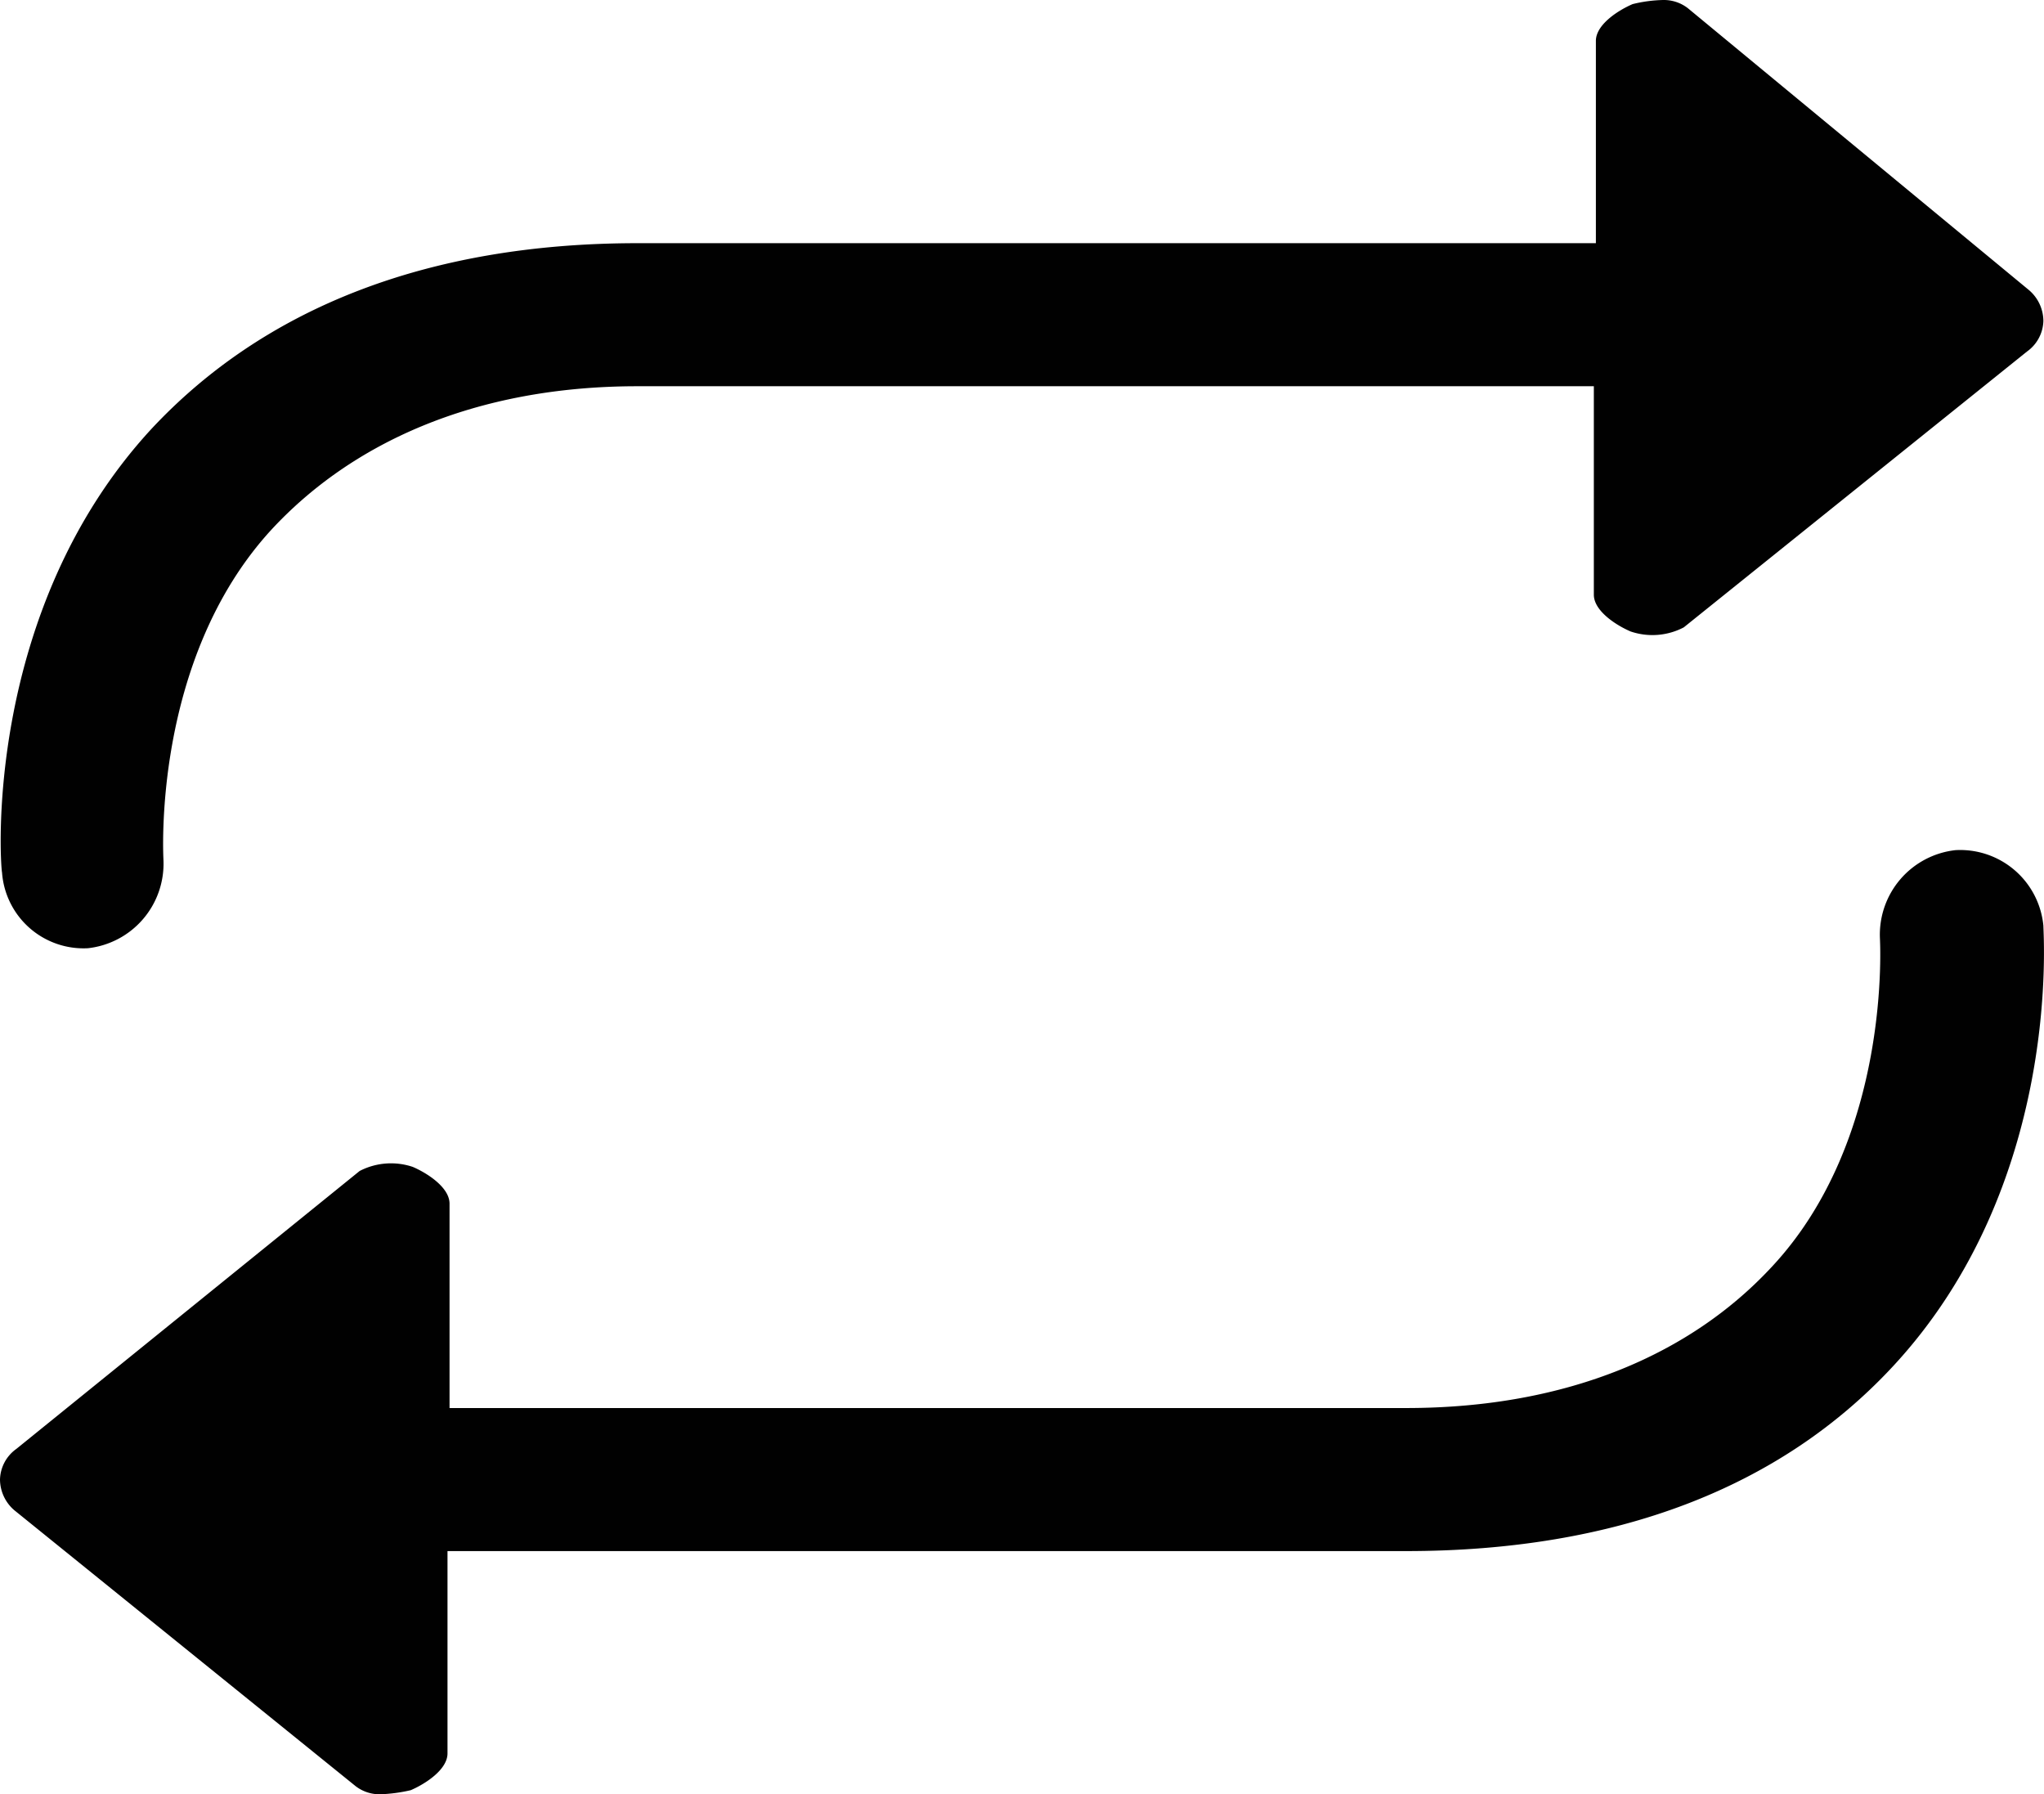 <svg id="Layer_1" data-name="Layer 1" xmlns="http://www.w3.org/2000/svg" viewBox="0 0 100.03 87.8"><defs><style>.cls-1{fill:#010101;}</style></defs><title>icon_repeat</title><path class="cls-1" d="M95.7,46.7A4.16,4.16,0,0,0,92,51c0,0.1.6,9.8-5.3,16.1C82.8,71.3,76.8,74,68.8,74H22V64c0-.8-1.1-1.5-1.8-1.8a3.34,3.34,0,0,0-2.6.2L0.8,76A1.9,1.9,0,0,0,0,77.5,2,2,0,0,0,.7,79L17.4,92.5a1.92,1.92,0,0,0,1.2.4,7.72,7.72,0,0,0,1.5-.2c0.7-.3,1.8-1,1.8-1.8V81H68.8c10.3,0,18.3-3.1,23.8-9,8.3-8.9,7.4-21.1,7.4-21.6A4.09,4.09,0,0,0,95.7,46.7Z" transform="translate(0 -5.1)"/><path class="cls-1" d="M4.3,51.5A4.16,4.16,0,0,0,8,47.2c0-.1-0.6-9.8,5.3-16.2,3.9-4.2,9.9-7,17.9-7H78V34.2c0,0.8,1.1,1.5,1.8,1.8a3.31,3.31,0,0,0,2.6-.2L99.2,22.3a1.9,1.9,0,0,0,.8-1.5,2,2,0,0,0-.7-1.5L82.6,5.5a1.92,1.92,0,0,0-1.2-.4,6.8,6.8,0,0,0-1.5.2c-0.7.3-1.8,1-1.8,1.8V17H31.2c-10.3,0-18.3,3.2-23.8,9.1C-0.8,35,0,47.3.1,47.8A4,4,0,0,0,4.3,51.5Z" transform="translate(0 -5.1)"/></svg>